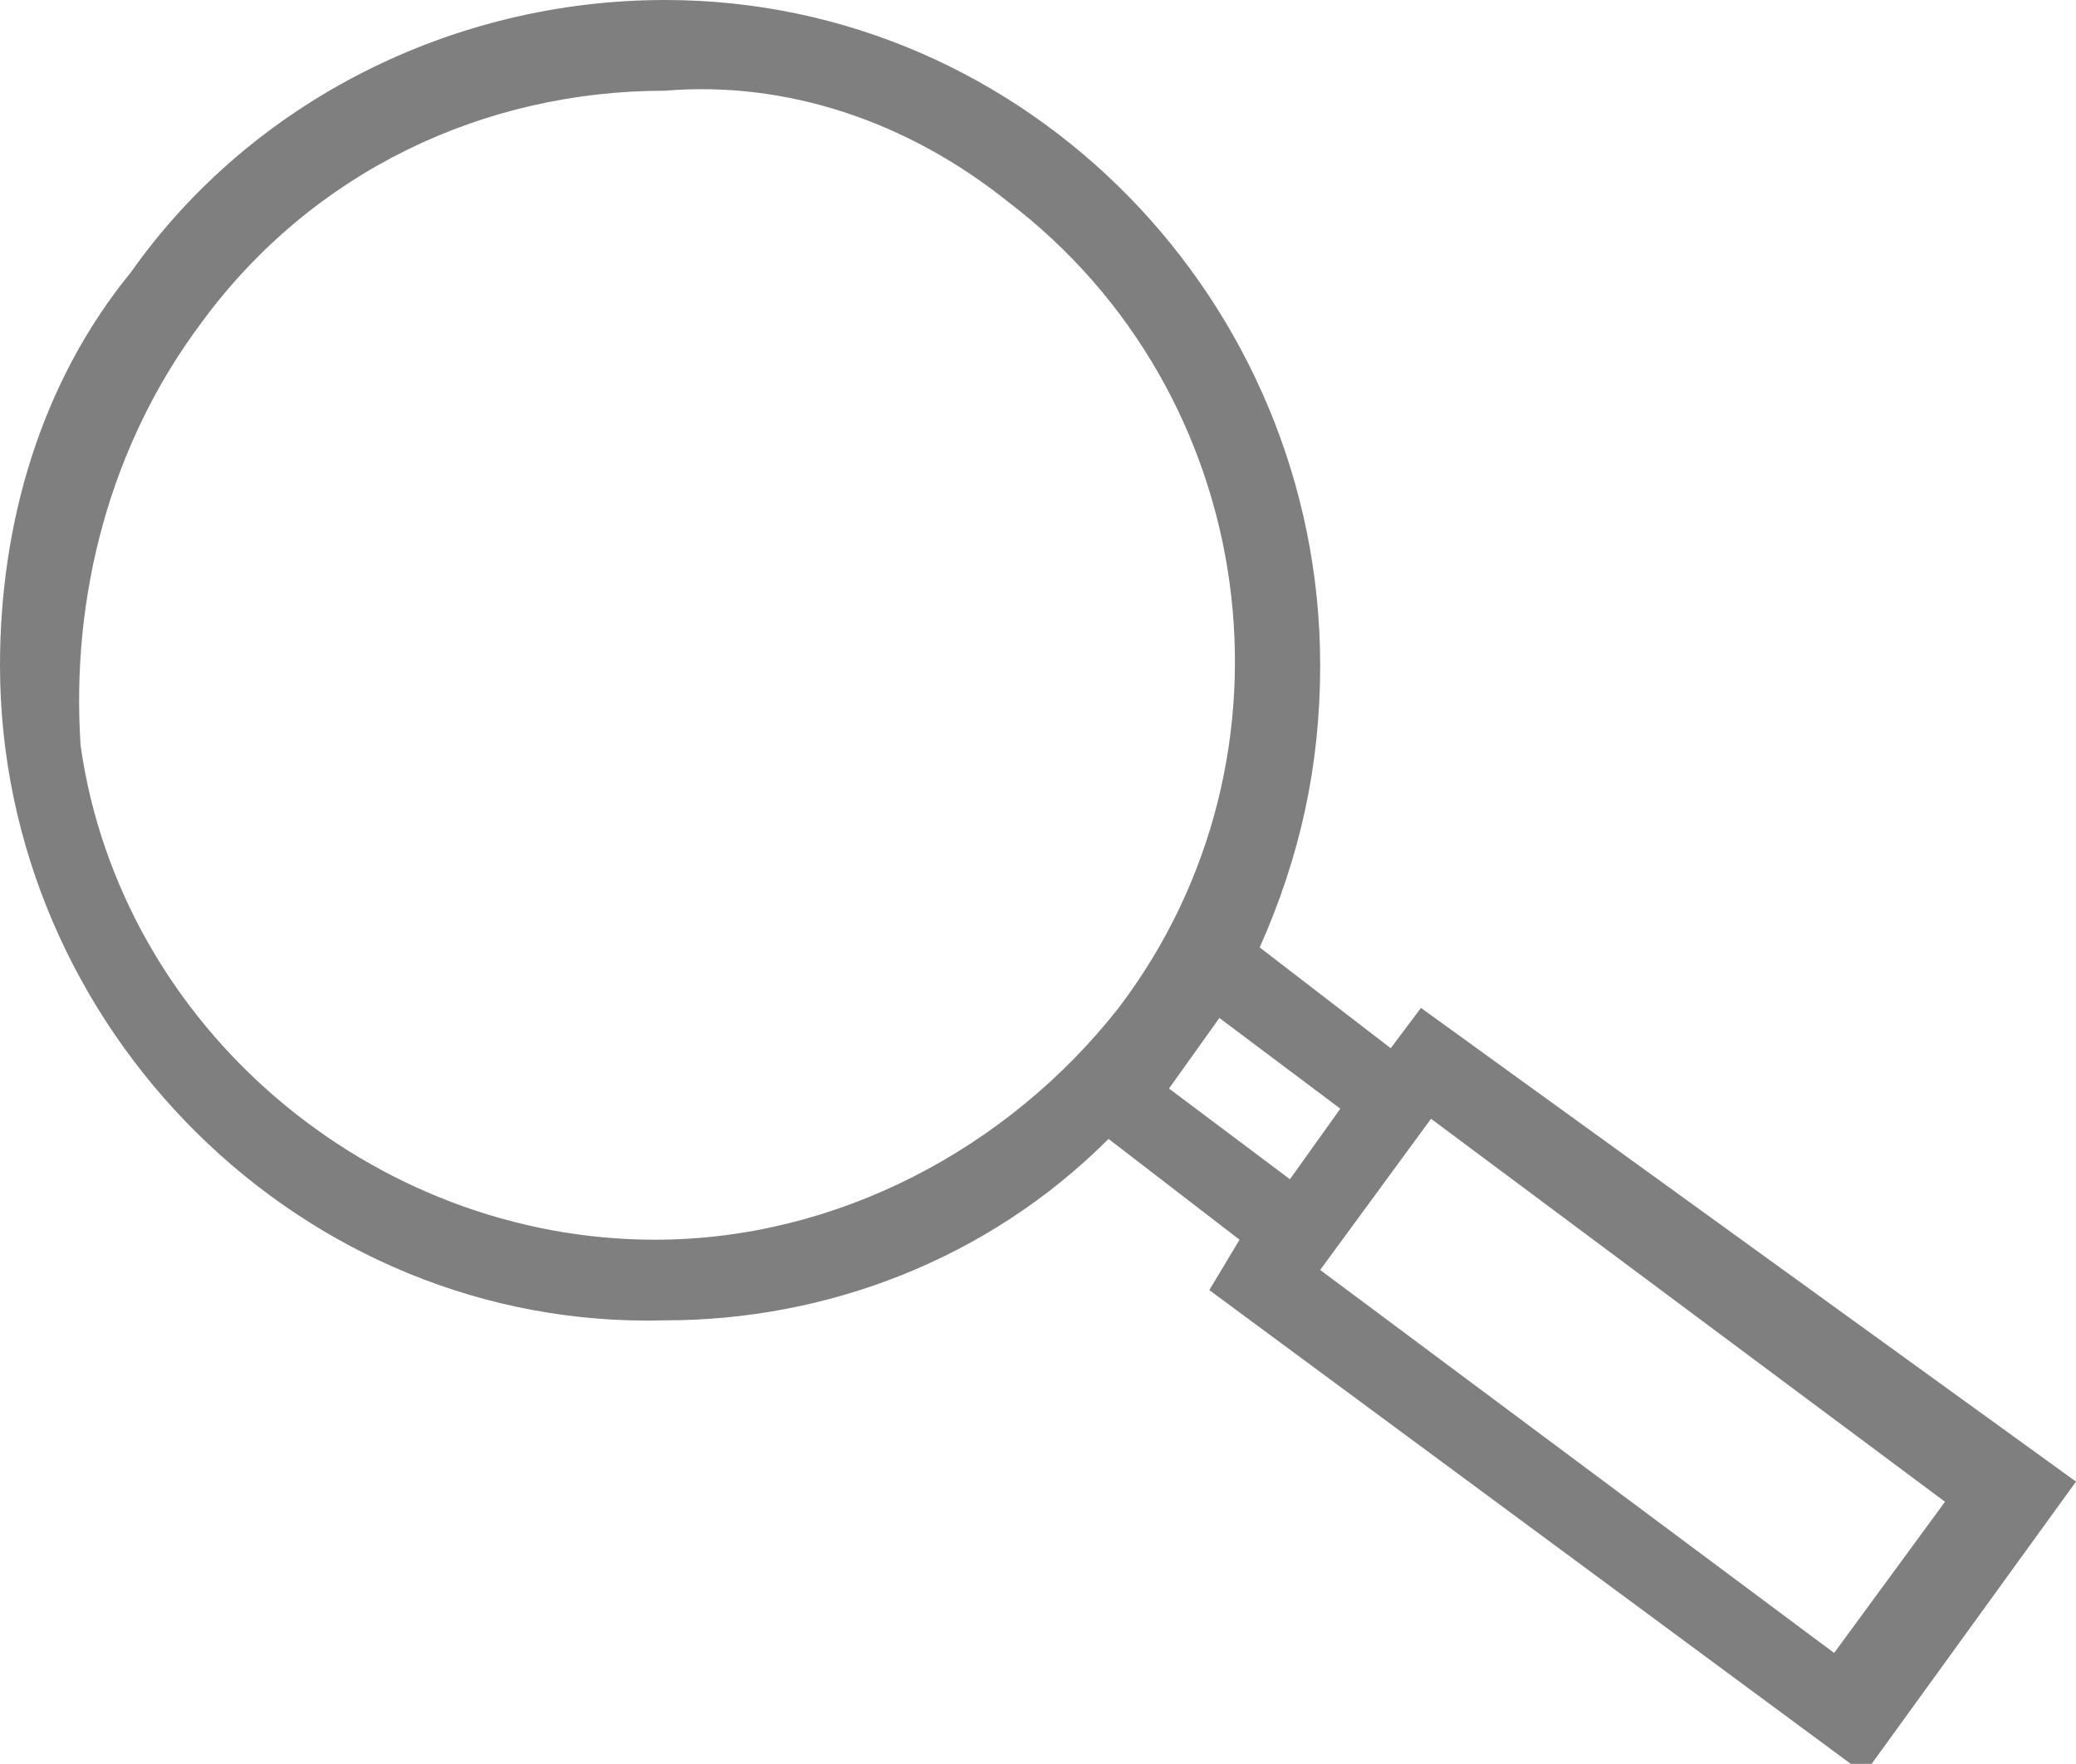 <?xml version="1.0" encoding="utf-8"?>
<!-- Generator: Adobe Illustrator 21.1.0, SVG Export Plug-In . SVG Version: 6.00 Build 0)  -->
<svg version="1.1" id="Layer_1" xmlns="http://www.w3.org/2000/svg" xmlns:xlink="http://www.w3.org/1999/xlink" x="0px" y="0px"
	 viewBox="0 0 20.6 17.5" style="enable-background:new 0 0 20.6 17.5;" xml:space="preserve">
<style type="text/css">
	.st0{fill:#7F7F7F;}
</style>
<title>icon-search</title>
<path class="st0" d="M0,6.6c0,3.6,3,6.6,6.6,6.5l0,0c1.6,0,3.2-0.6,4.4-1.8l1.3,1L12,12.8l6.5,4.8l2.1-2.9l-6.5-4.7l-0.3,0.4l-1.3-1
	c0.4-0.9,0.6-1.8,0.6-2.8C13.1,3,10.2,0,6.6,0C4.5,0,2.5,1,1.3,2.7C0.4,3.8,0,5.2,0,6.6z M13.1,12.6l1.1-1.5l5.1,3.8l-1.1,1.5
	L13.1,12.6z M11.6,10.8l0.5-0.7l1.2,0.9l-0.5,0.7L11.6,10.8z M2,3.2c1.1-1.5,2.8-2.3,4.6-2.3C7.8,0.8,9,1.2,10,2
	c2.5,1.9,3,5.5,1.1,8c-1.1,1.4-2.8,2.3-4.6,2.3c-2.8,0-5.3-2.1-5.7-4.9C0.7,5.9,1.1,4.4,2,3.2z"/>
</svg>
